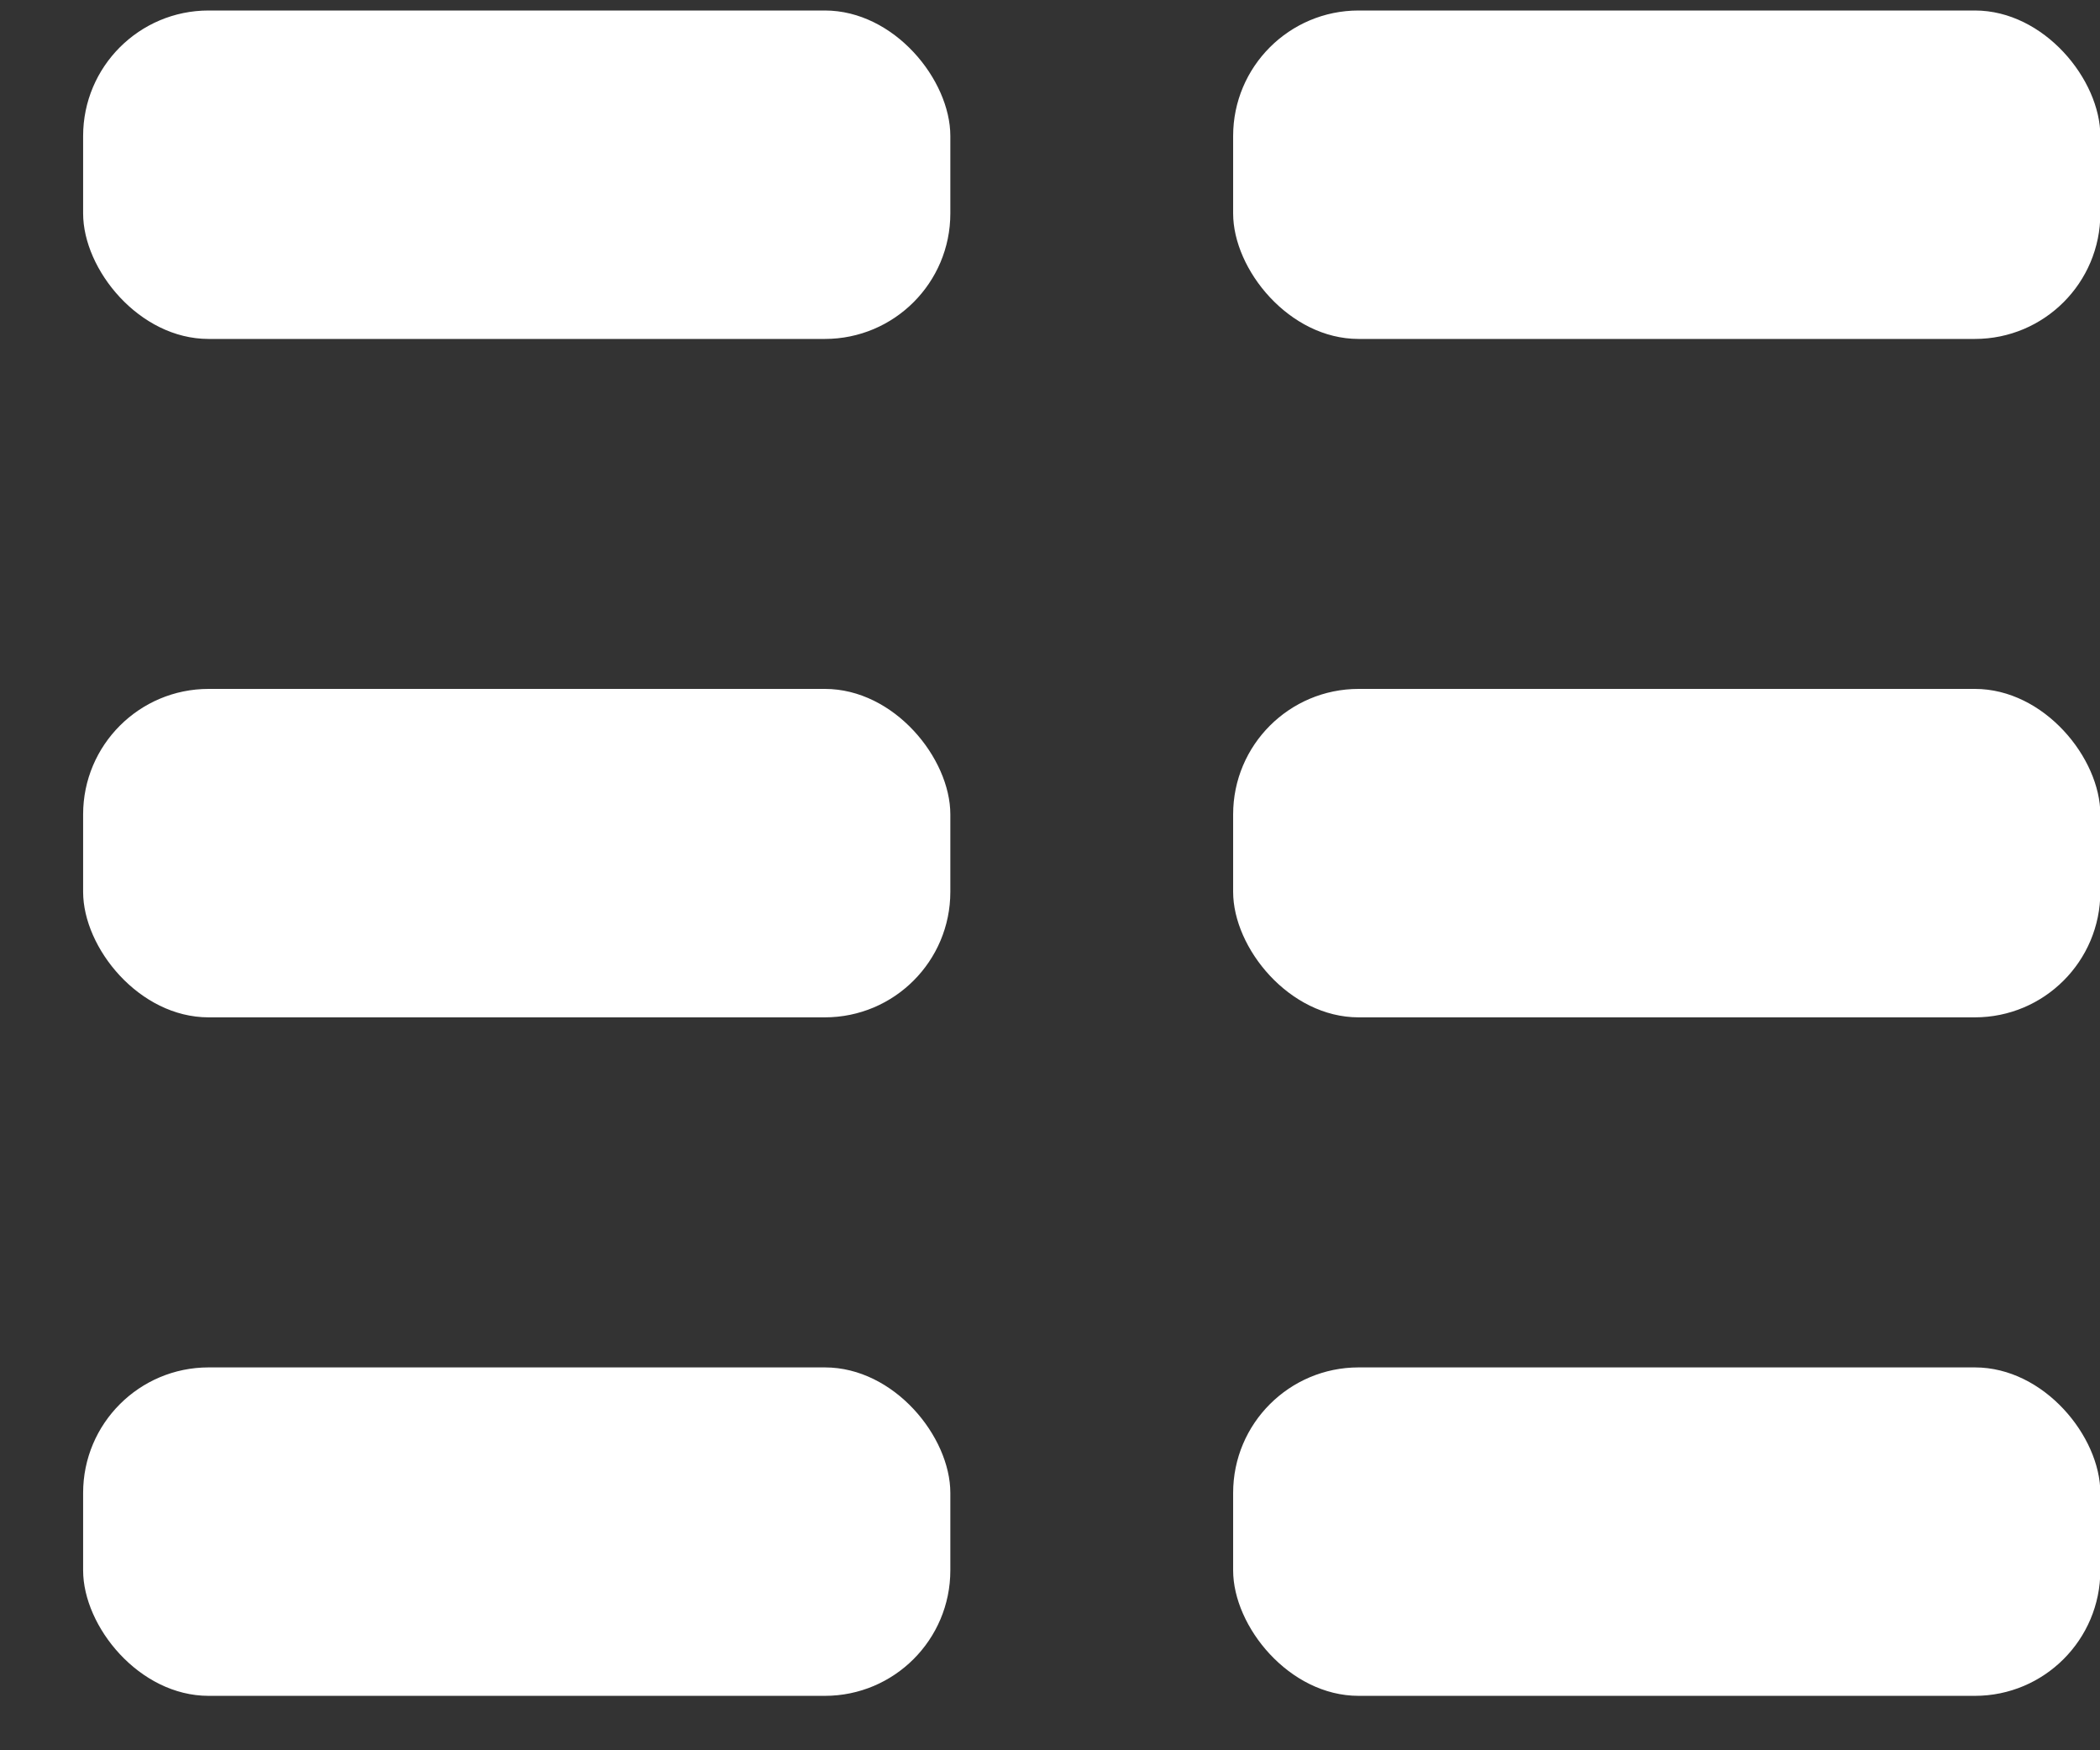 <svg width="24" height="20" viewBox="0 0 24 20" fill="none" xmlns="http://www.w3.org/2000/svg">
<rect x="0" y="0" width="24" height="20" fill="#333333" stroke="none"/>
<rect x="0.95" y="0.12" width="9.911" height="3.753" rx="1.434" fill="white"/>
<rect x="0.95" y="15.625" width="9.911" height="3.753" rx="1.434" fill="white"/>
<rect x="14.093" y="0.12" width="9.911" height="3.753" rx="1.434" fill="white"/>
<rect x="0.95" y="7.872" width="9.911" height="3.753" rx="1.434" fill="white"/>
<rect x="14.093" y="7.872" width="9.911" height="3.753" rx="1.434" fill="white"/>
<rect x="14.093" y="15.625" width="9.911" height="3.753" rx="1.434" fill="white"/>
</svg>
